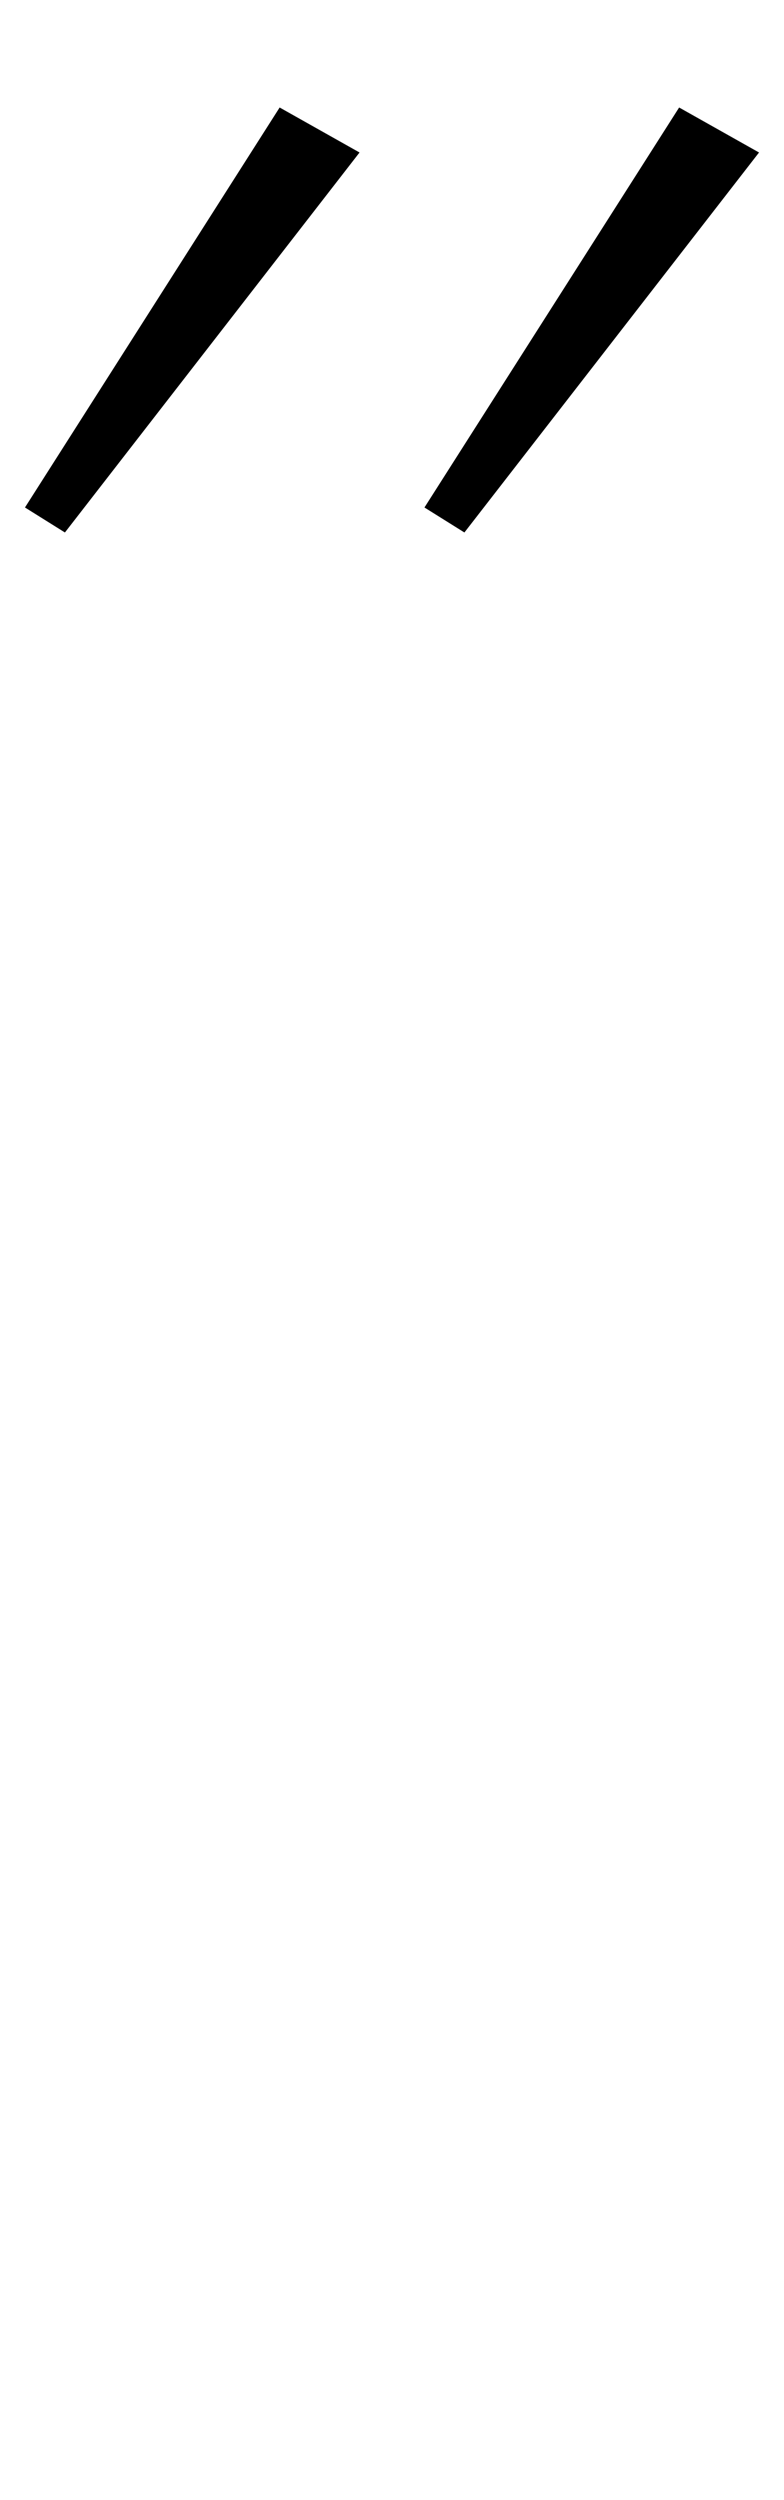 <?xml version="1.0" standalone="no"?>
<!DOCTYPE svg PUBLIC "-//W3C//DTD SVG 1.1//EN" "http://www.w3.org/Graphics/SVG/1.1/DTD/svg11.dtd" >
<svg xmlns="http://www.w3.org/2000/svg" xmlns:xlink="http://www.w3.org/1999/xlink" version="1.1" viewBox="-107 0 314 1000">
  <g transform="matrix(1 0 0 -1 0 800)">
   <path fill="currentColor"
d="M-97 597l102 160l32 -18l-118 -152zM63 597l102 160l32 -18l-118 -152z" />
  </g>

</svg>
